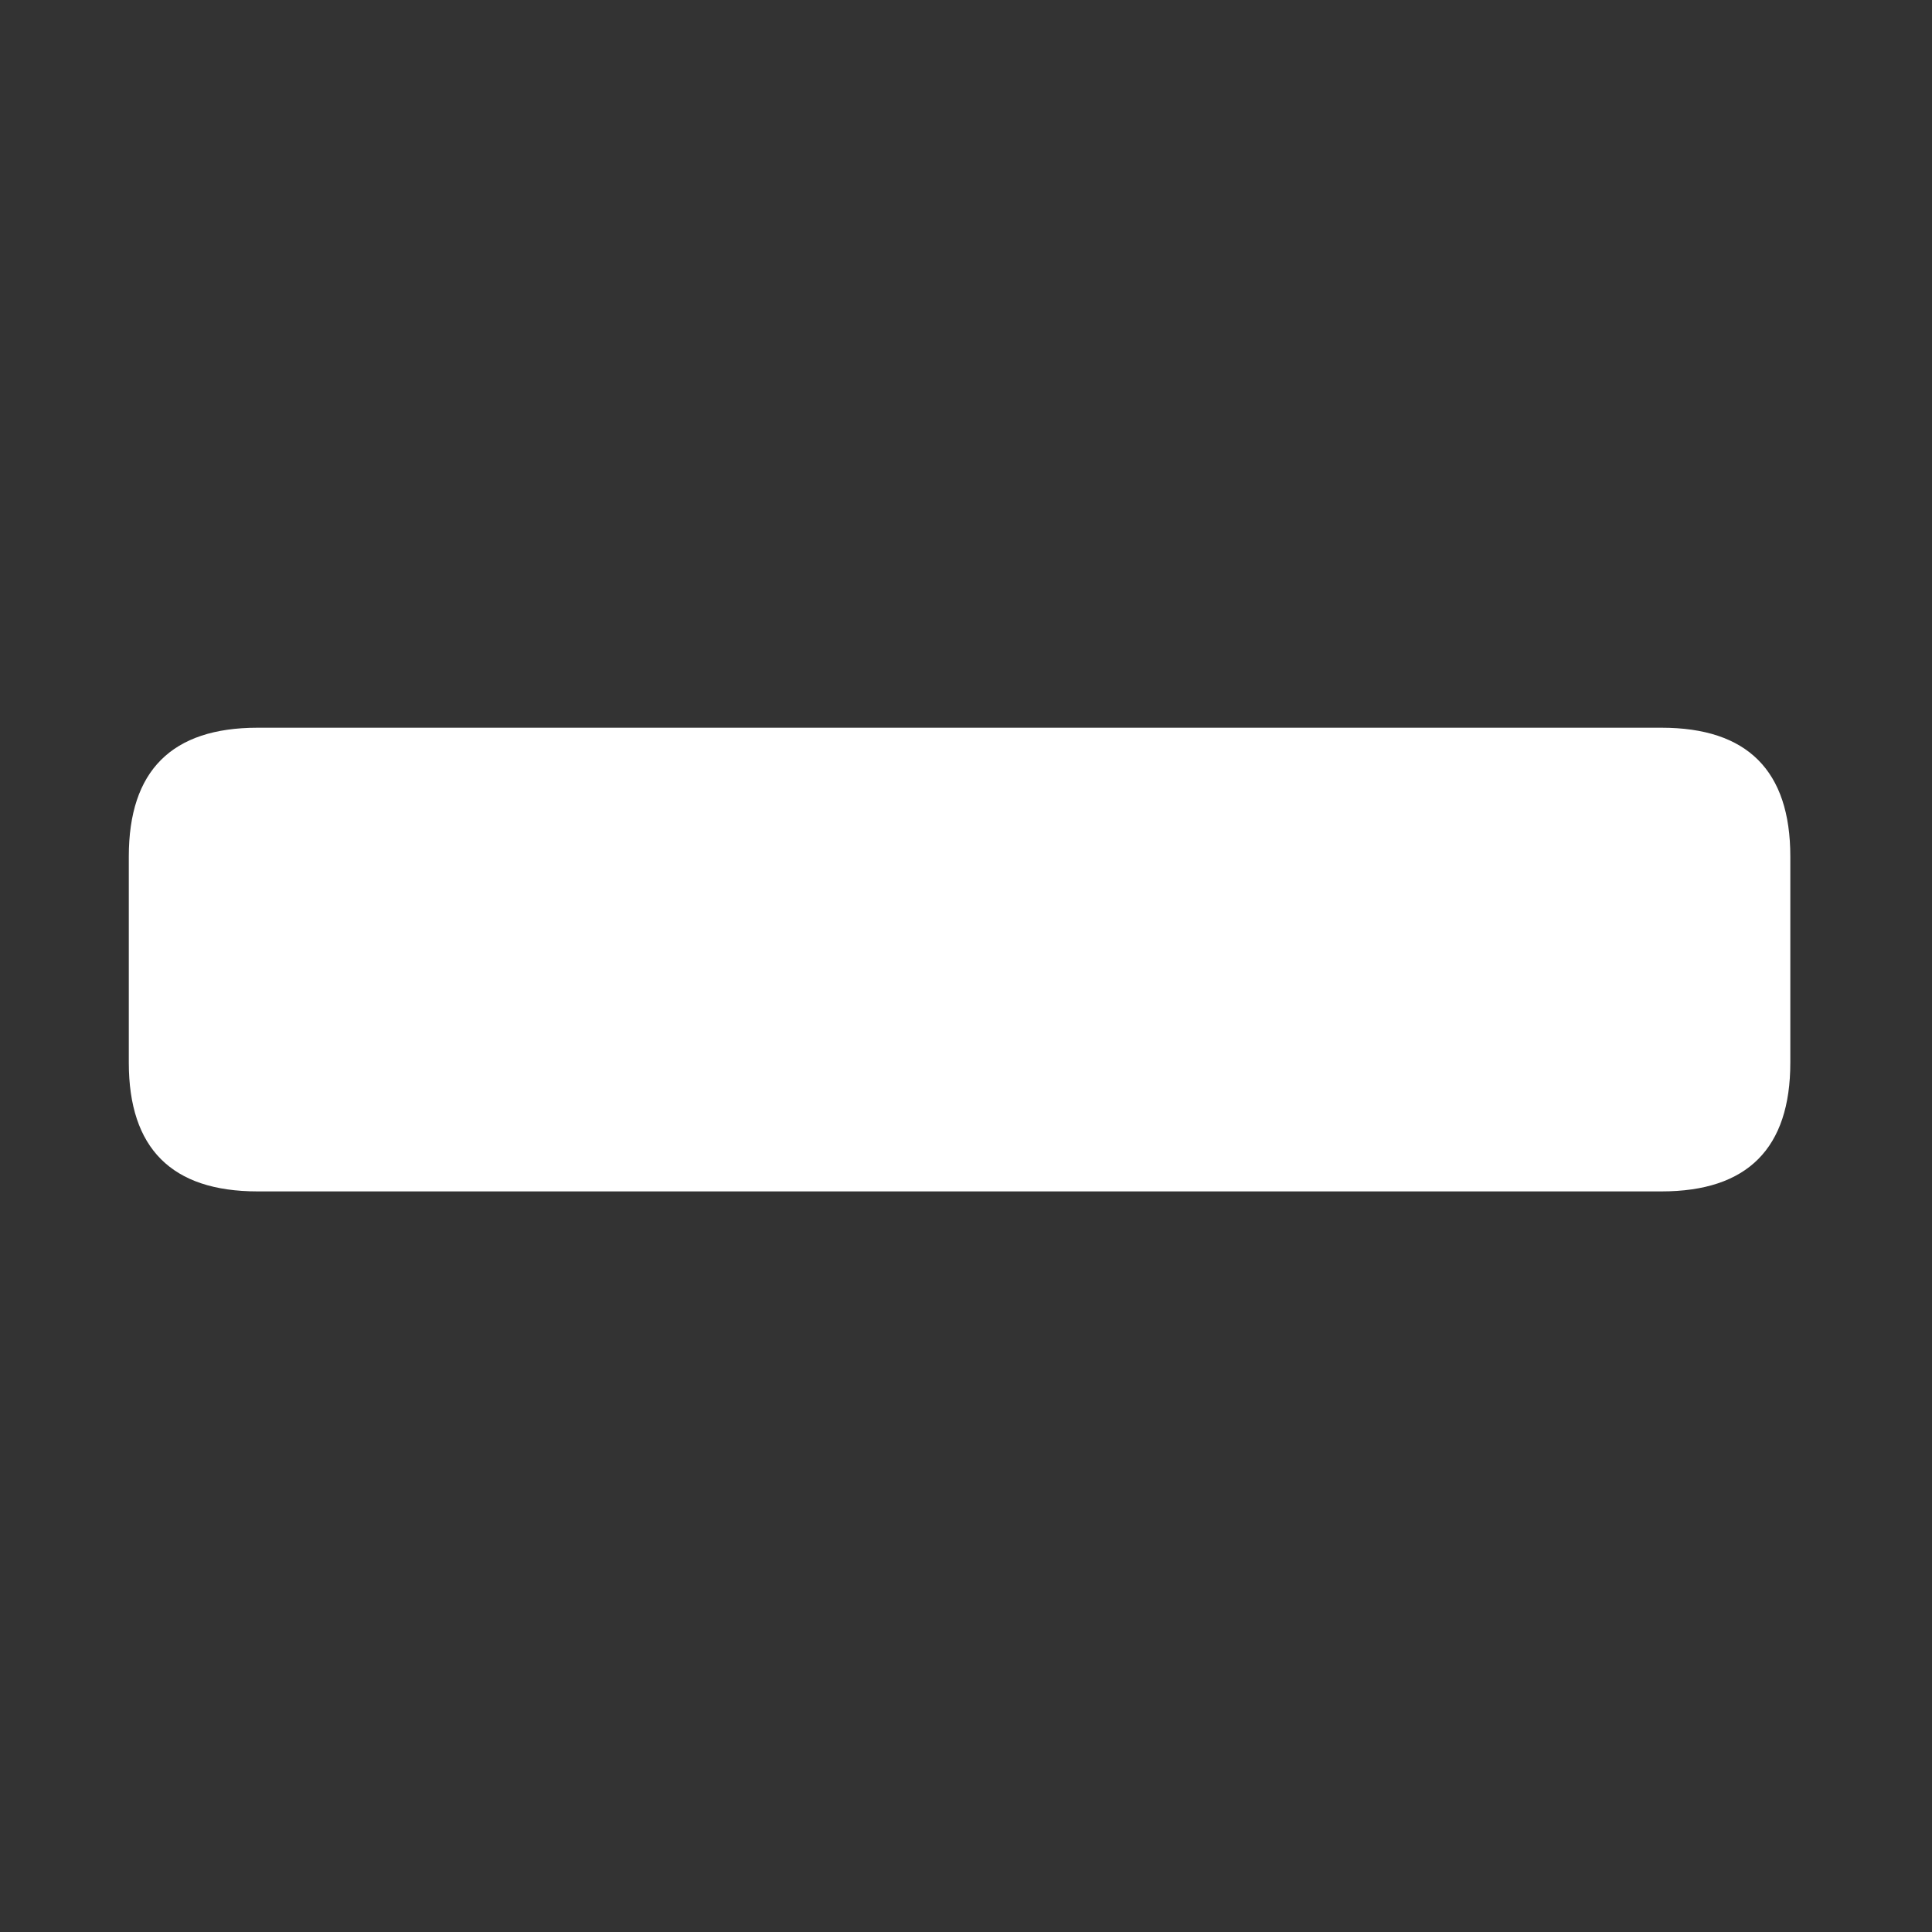 
<svg xmlns="http://www.w3.org/2000/svg" version="1.1" xmlns:xlink="http://www.w3.org/1999/xlink" preserveAspectRatio="none" x="0px" y="0px" width="15px" height="15px" viewBox="0 0 15 15">
<rect x="0" y="0" width="15" height="15" fill="#333333" stroke="none"/>
<defs>
<g id="Layer6_0_FILL">
<path fill="#FFFFFF" stroke="none" d="
M -1 -6.85
L -2.6 -6.85
Q -3.6 -6.85 -3.6 -5.85
L -3.6 5.05
Q -3.6 6.05 -2.6 6.05
L -1 6.05
Q 0 6.05 0 5.05
L 0 -5.85
Q 0 -6.85 -1 -6.85 Z"/>
</g>
</defs>

<g transform="matrix( 0, 1, -1, 0, 7.05,9.25) ">
<use xlink:href="#Layer6_0_FILL"/>
</g>
</svg>
